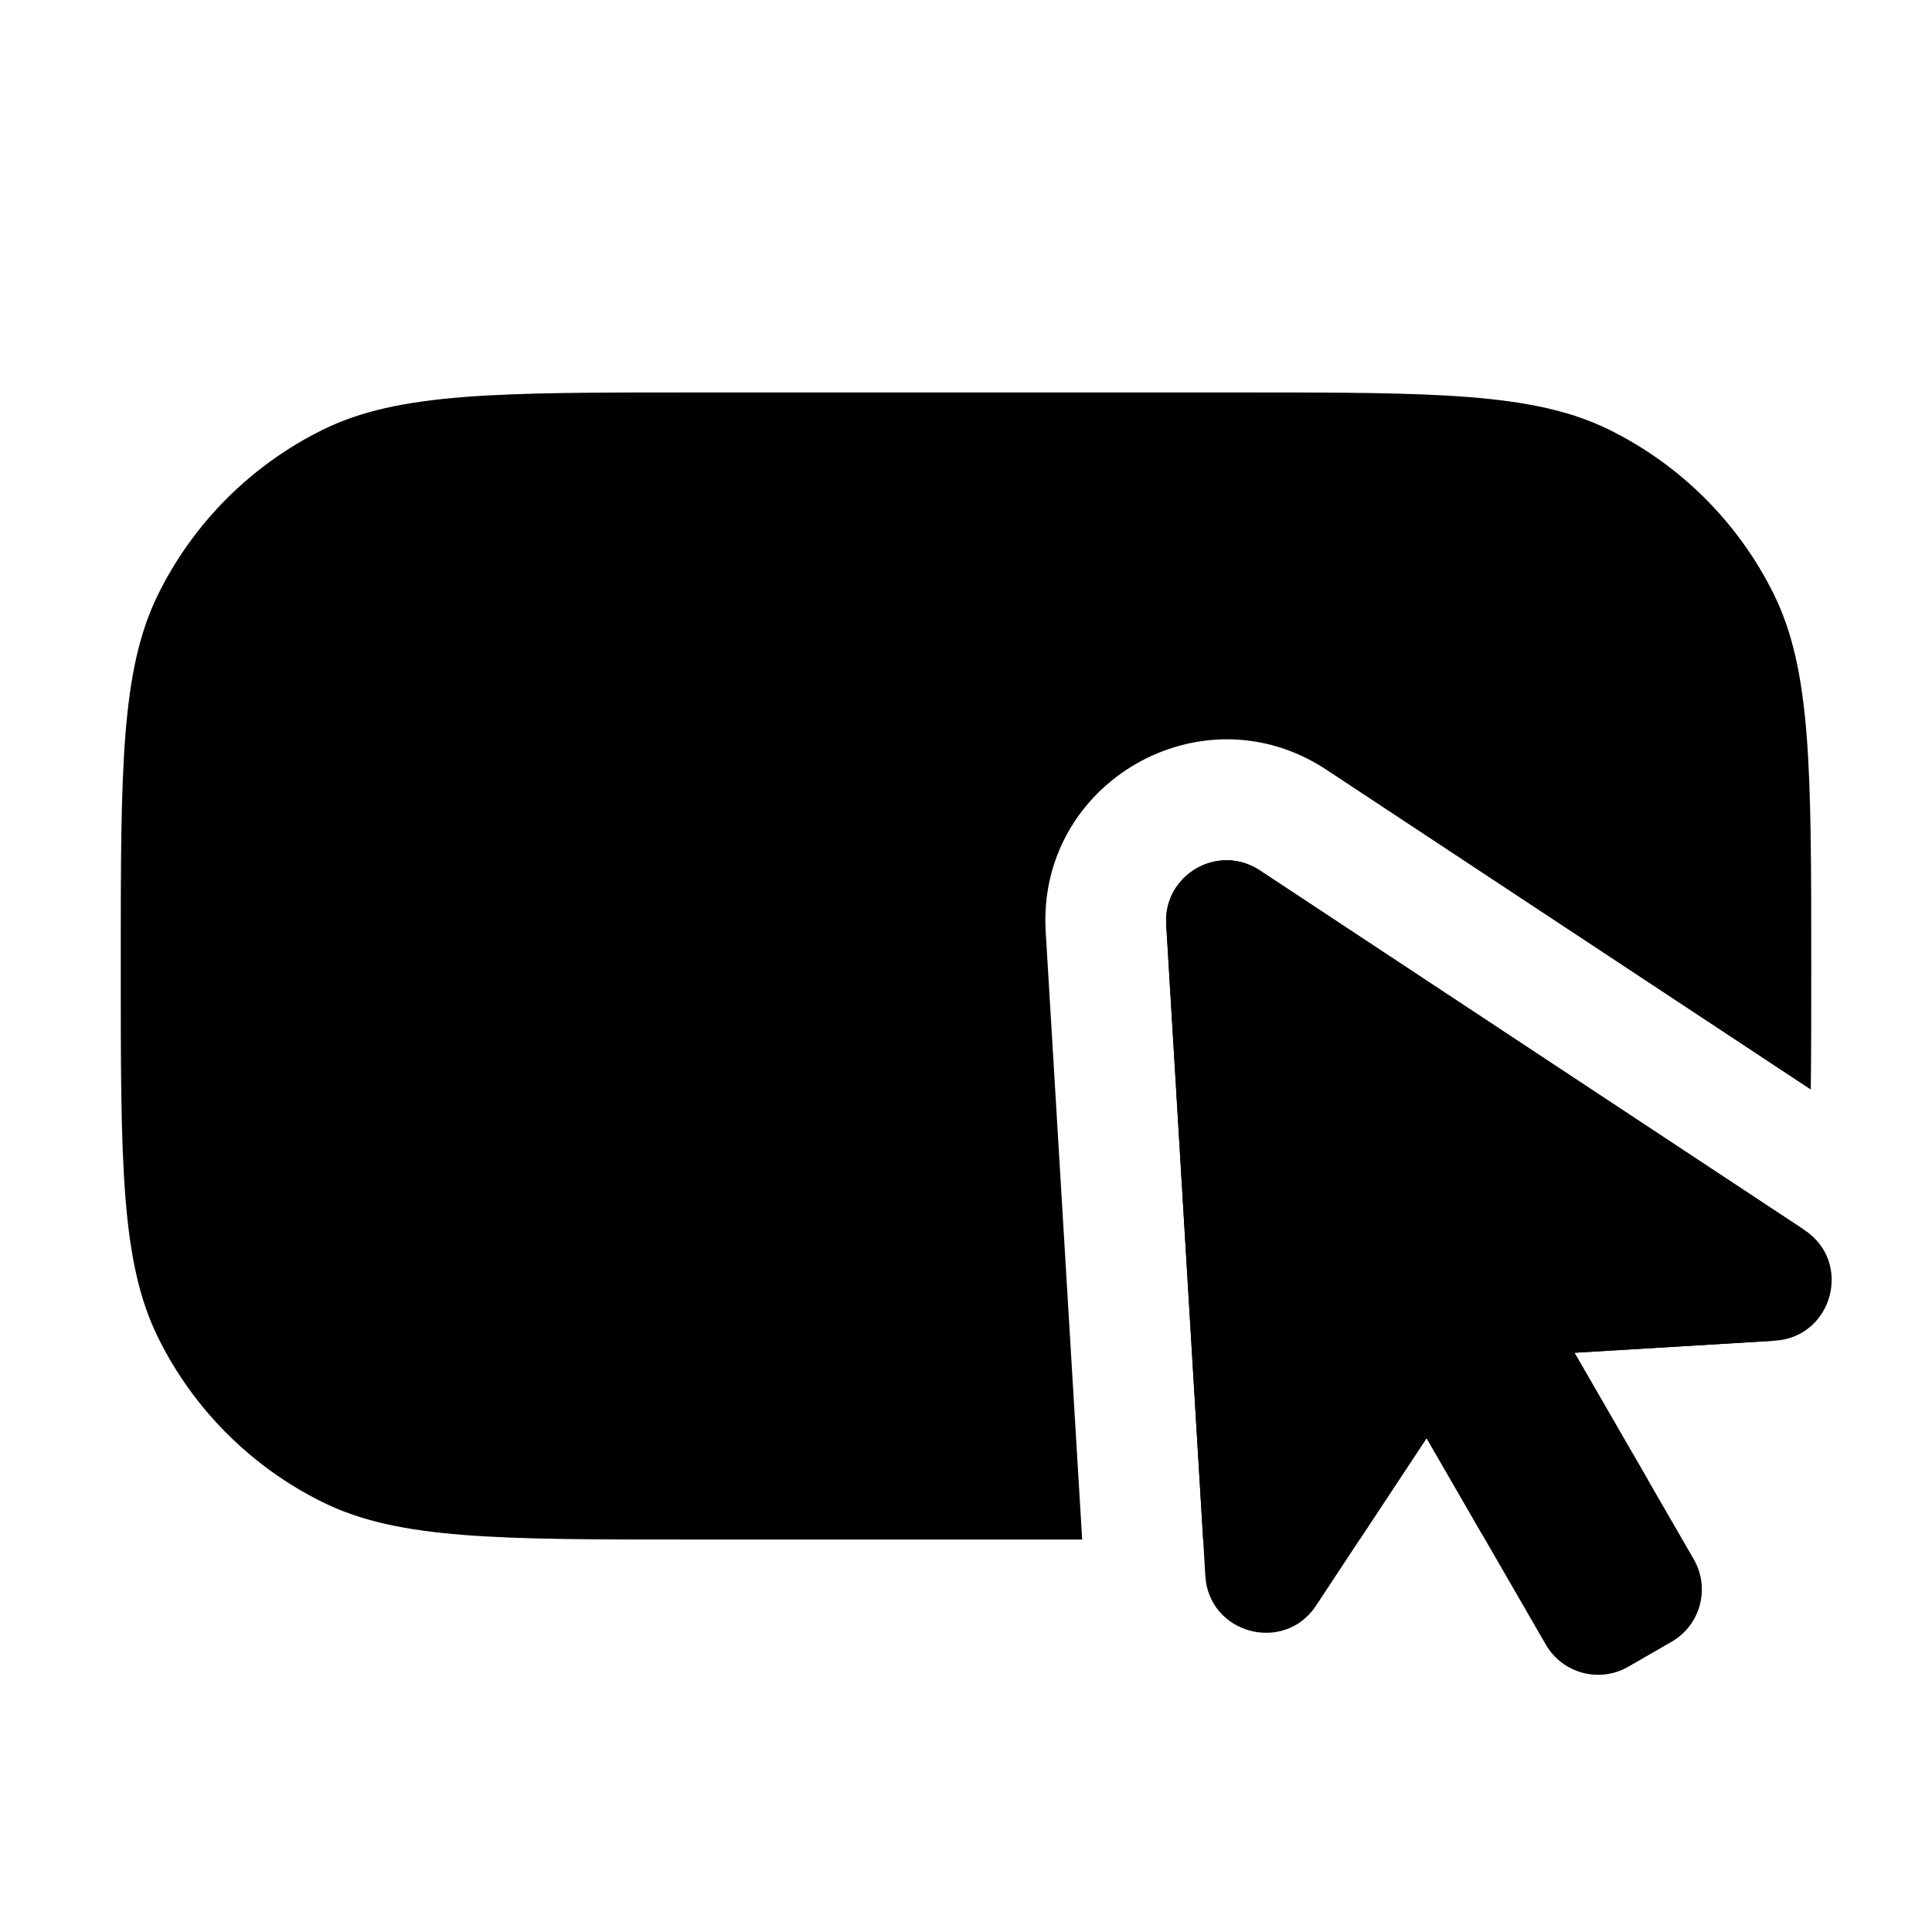 <svg width="16" height="16" viewBox="0 0 16 16" fill="none" xmlns="http://www.w3.org/2000/svg">
<g clip-path="url(#clip0_5613_736)">
<path fill-rule="evenodd" clip-rule="evenodd" d="M1.309 4.923C1 5.551 1 6.367 1 8C1 9.633 1 10.45 1.309 11.077C1.601 11.669 2.081 12.149 2.673 12.441C3.3 12.75 4.117 12.75 5.75 12.75H8.962L8.66 7.715C8.586 6.481 9.952 5.693 10.984 6.374L14.996 9.023C15 8.721 15 8.383 15 8C15 6.367 15 5.551 14.691 4.923C14.399 4.331 13.919 3.851 13.327 3.559C12.7 3.25 11.883 3.25 10.25 3.25H5.75C4.117 3.25 3.3 3.25 2.673 3.559C2.081 3.851 1.601 4.331 1.309 4.923ZM14.935 10.181L10.433 7.208C10.089 6.981 9.634 7.244 9.658 7.655L9.964 12.75H10.25C10.629 12.75 10.963 12.75 11.262 12.746L11.815 11.91L12.272 12.702C12.706 12.661 13.037 12.584 13.327 12.441C13.438 12.386 13.545 12.324 13.648 12.257L13.598 12.171L13.039 11.203L14.155 11.136L14.677 11.104C14.681 11.095 14.686 11.086 14.691 11.077C14.816 10.823 14.89 10.538 14.935 10.181Z" fill="black"/>
<path d="M9.658 7.655L9.982 13.051C10.011 13.531 10.634 13.698 10.899 13.297L11.814 11.91L12.802 13.62C12.94 13.859 13.246 13.941 13.485 13.803L13.844 13.596C14.083 13.458 14.165 13.152 14.027 12.913L13.039 11.203L14.698 11.103C15.178 11.074 15.345 10.451 14.944 10.187L10.433 7.208C10.089 6.981 9.634 7.244 9.658 7.655Z" fill="black"/>
</g>
<defs>
<clipPath id="clip0_5613_736">
<rect width="16" height="16" fill="white"/>
</clipPath>
</defs>
</svg>
